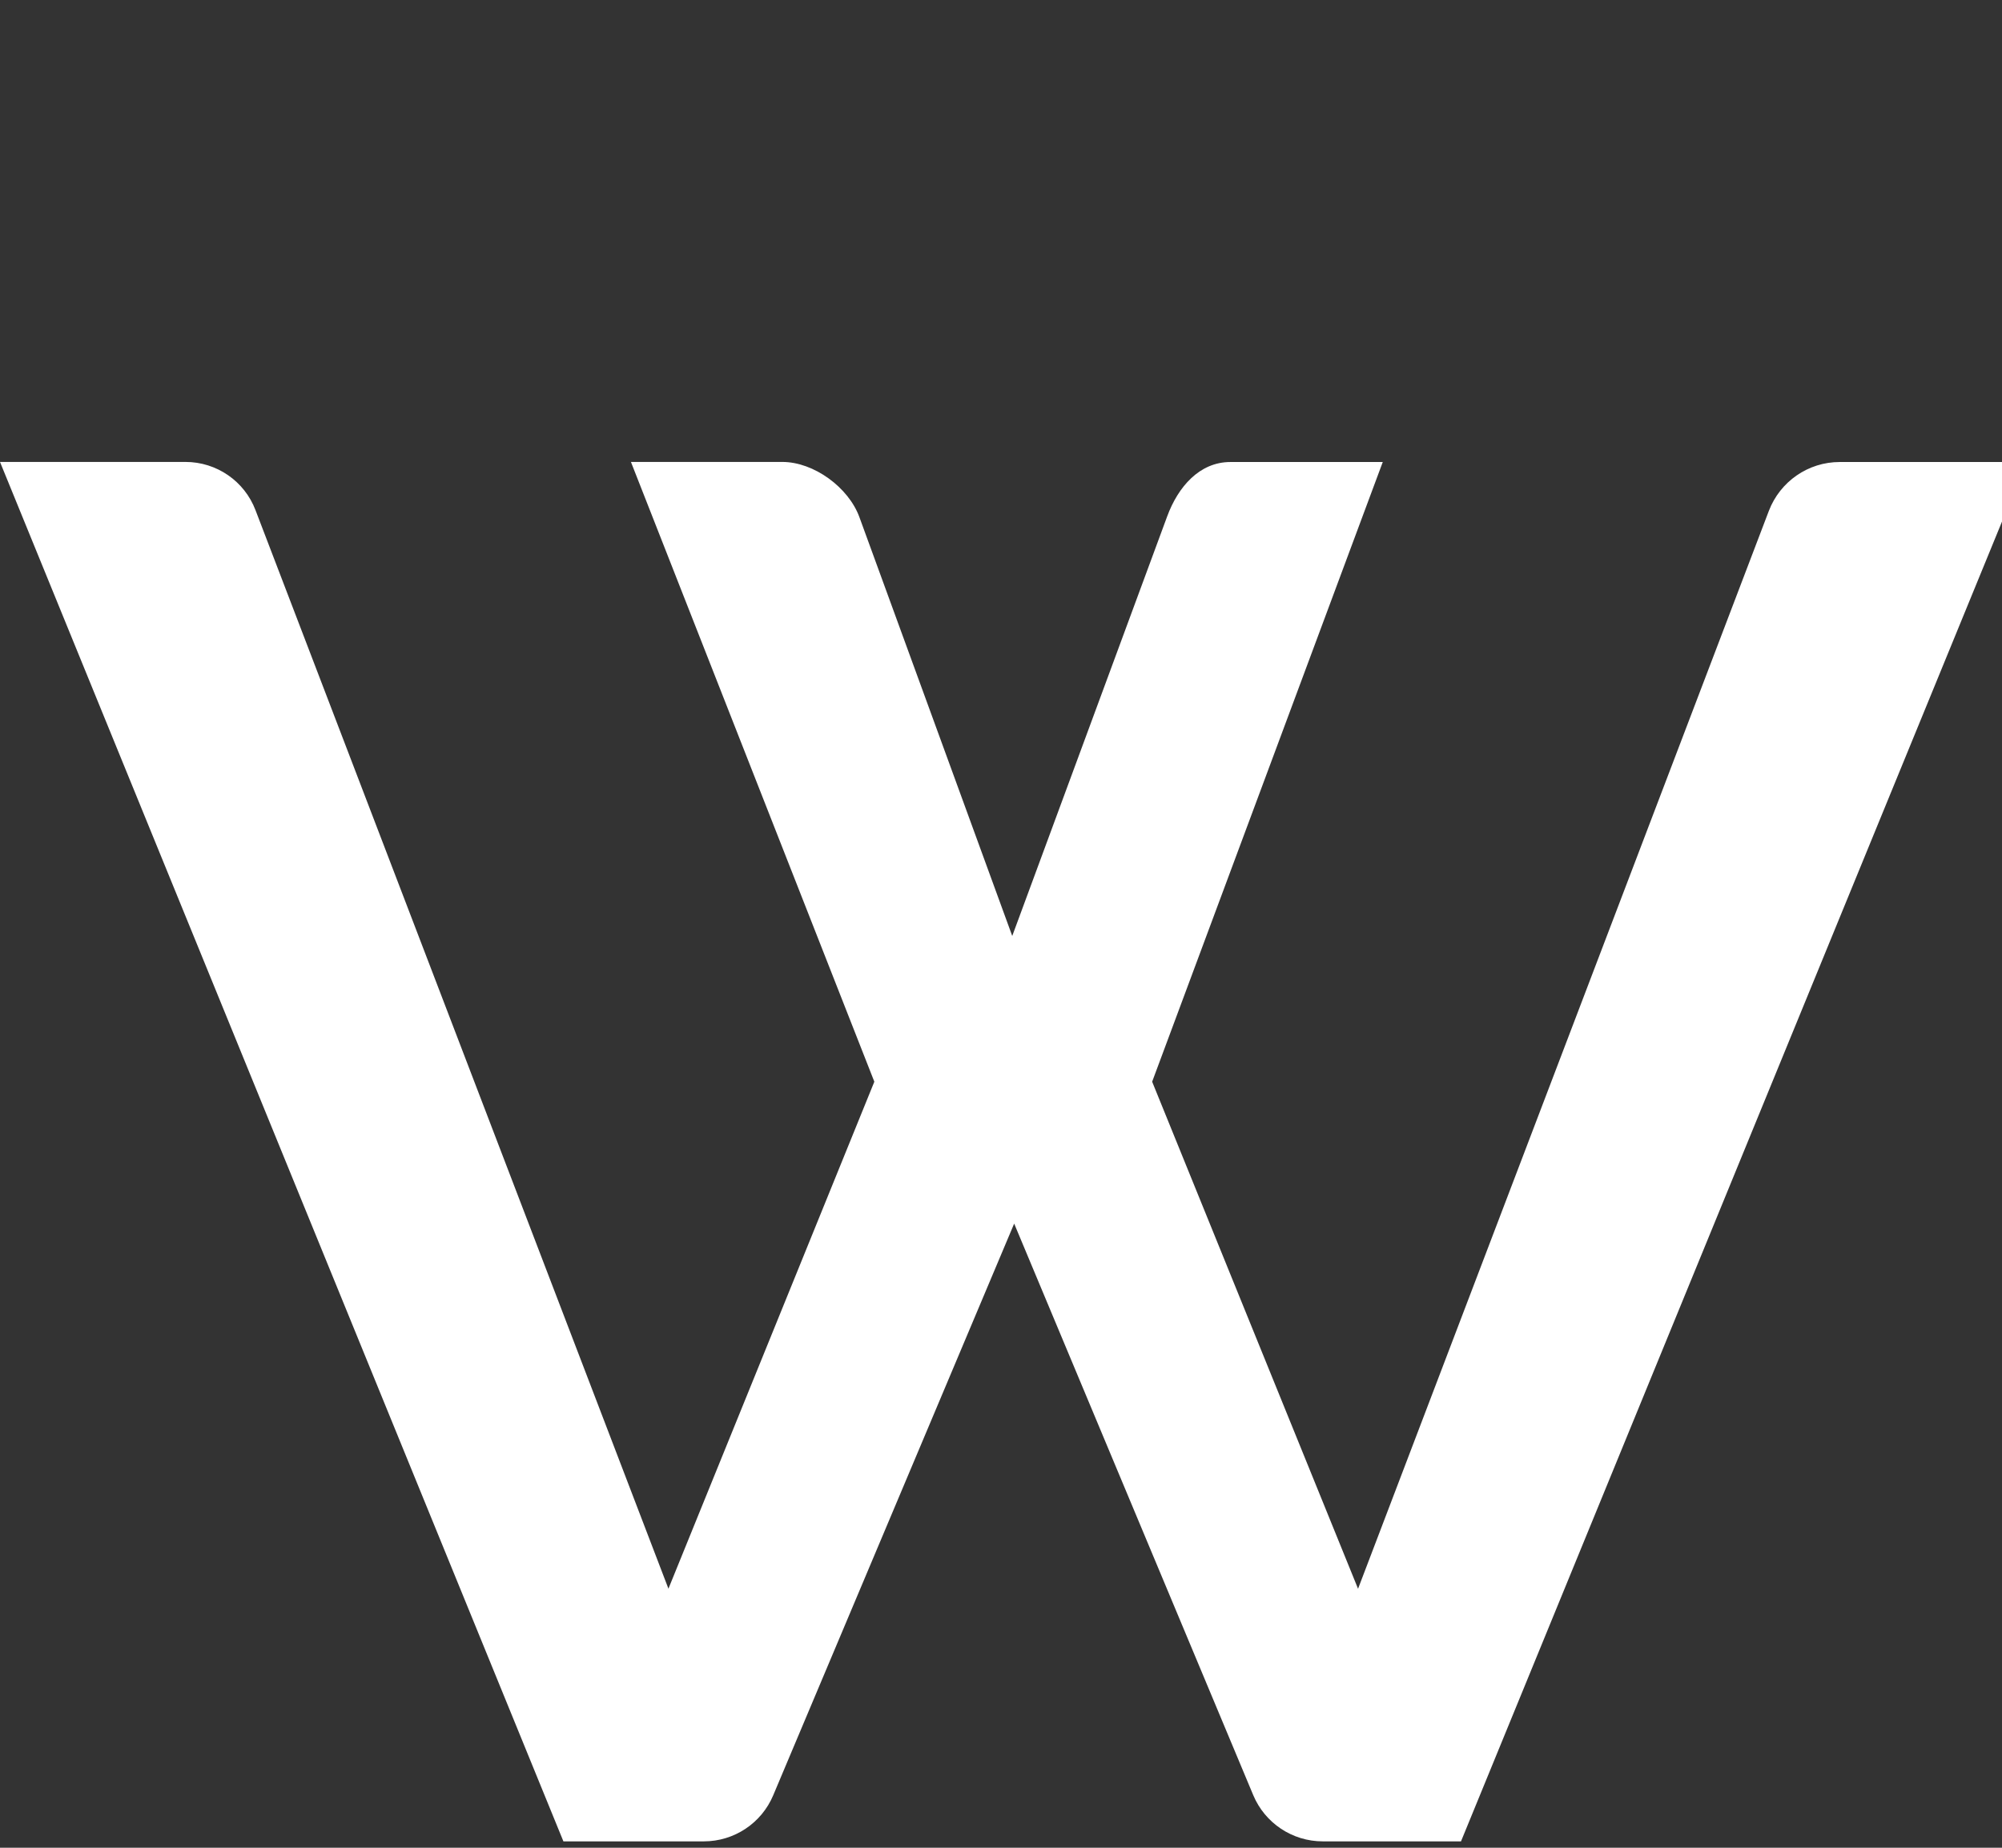 <svg width="26" height="24" viewBox="0 0 26 24" fill="none" xmlns="http://www.w3.org/2000/svg">
<rect x="0" y="0" width="26" height="24" fill="#333333" stroke="none"/>
<path d="M8.193 6H10.16C10.57 6 11.02 6.331 11.161 6.717L13.146 12.157L15.159 6.705C15.299 6.326 15.576 6.001 15.979 6.001H17.958L14.963 14.05L17.637 20.636L22.972 6.636C23.118 6.254 23.483 6.001 23.892 6.001H26.317L18.974 23.917H17.178C16.784 23.917 16.428 23.68 16.276 23.317L13.171 15.893L10.042 23.318C9.89 23.681 9.534 23.917 9.141 23.917H7.317L3.05176e-05 6H2.409C2.812 6 3.174 6.248 3.318 6.626L8.681 20.635L11.355 14.05L8.194 6H8.193Z" fill="white"/>
</svg>
